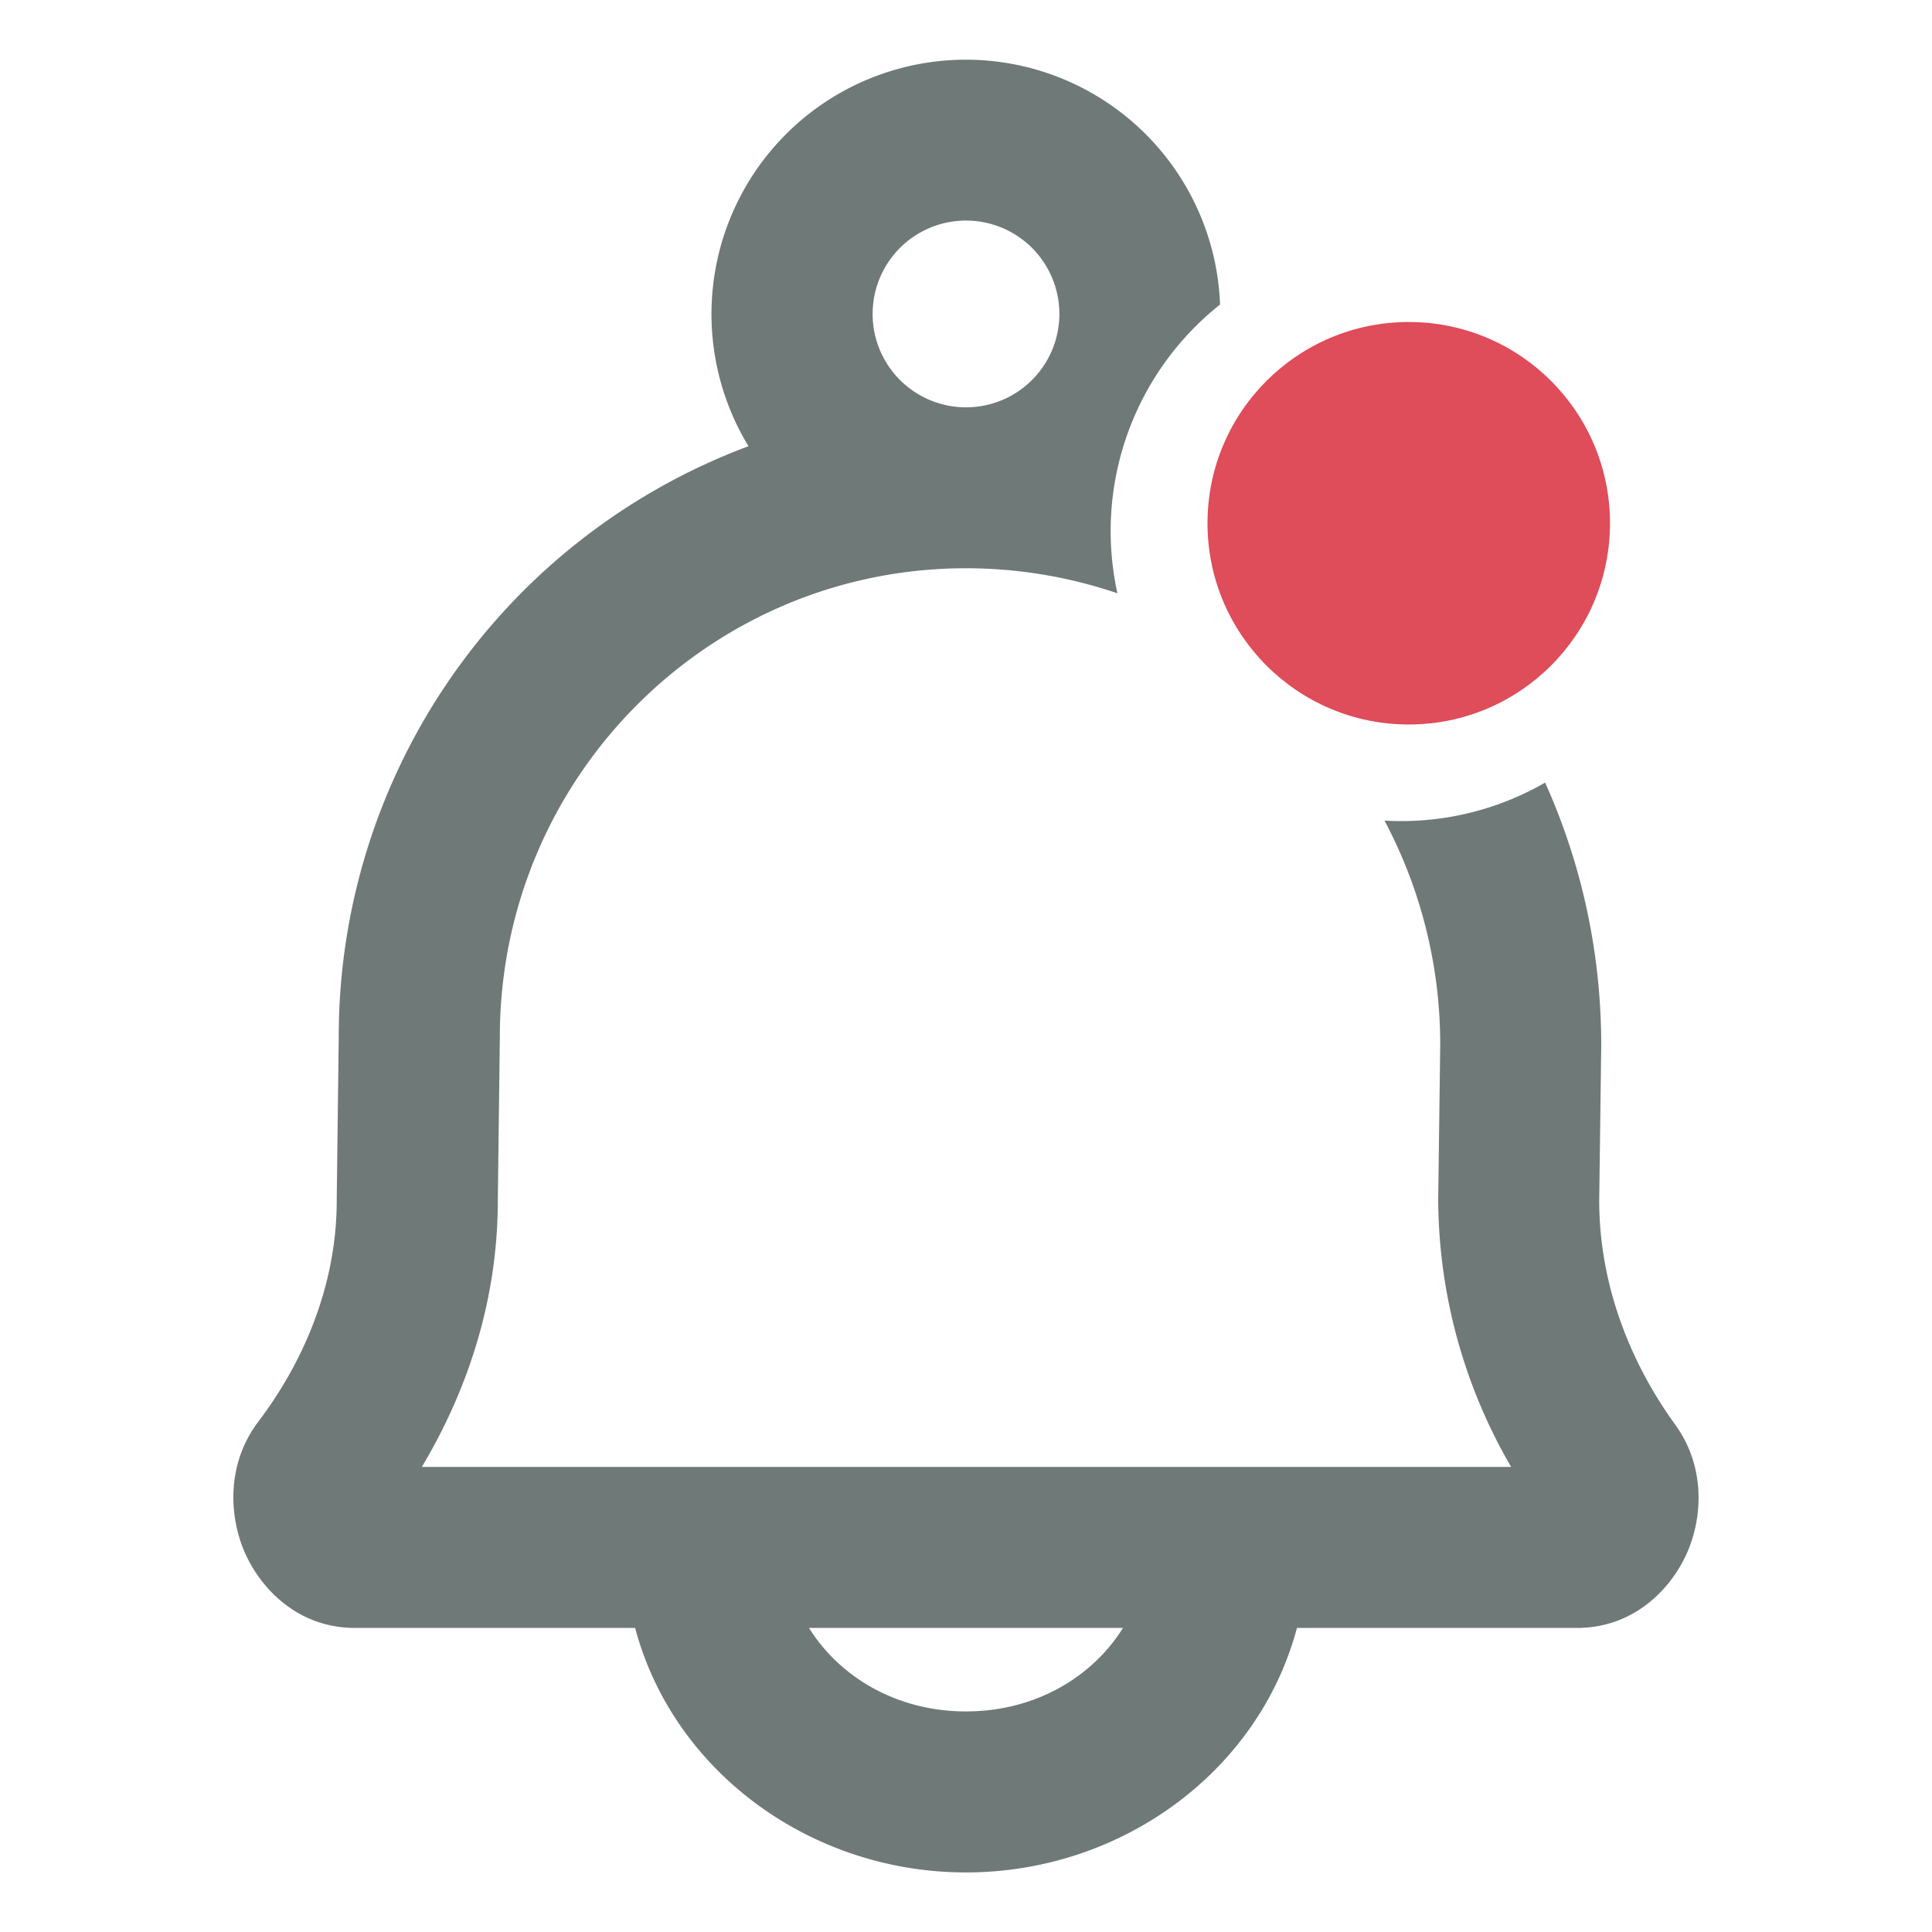 <svg width="24" height="24" viewBox="0 0 24 24" fill="none" xmlns="http://www.w3.org/2000/svg"><path fill-rule="evenodd" clip-rule="evenodd" d="M10.84 3.9a1.16 1.16 0 1 1 2.32 0 1.16 1.16 0 0 1-2.32 0Zm8.354 5.822c.448.995.697 2.1.697 3.262v.012l-.025 1.922c.002 1.14.455 2.105.943 2.778.378.521.34 1.144.156 1.575-.183.433-.641.952-1.378.952h-3.476c-.473 1.78-2.177 3.037-4.111 3.037-1.934 0-3.638-1.258-4.11-3.037H4.413c-.749 0-1.207-.535-1.386-.97-.178-.434-.214-1.067.18-1.59.512-.675.976-1.63.976-2.752V14.9l.025-2.022a7.826 7.826 0 0 1 5.09-7.335 3.16 3.16 0 1 1 5.858-1.76 3.594 3.594 0 0 0-1.275 3.587A5.854 5.854 0 0 0 12 7.059c-3.194 0-5.791 2.603-5.791 5.824v.012l-.025 2.023c-.001 1.316-.428 2.442-.944 3.305h13.532a6.653 6.653 0 0 1-.906-3.311v-.013l.025-1.921a5.923 5.923 0 0 0-.692-2.784 3.583 3.583 0 0 0 1.995-.472ZM12 21.26c-.867 0-1.574-.433-1.95-1.037h3.9c-.376.604-1.083 1.037-1.95 1.037Z" fill="#6F7977"/><circle cx="17.5" cy="6.5" r="2.5" fill="#DF4C5A"/></svg>
